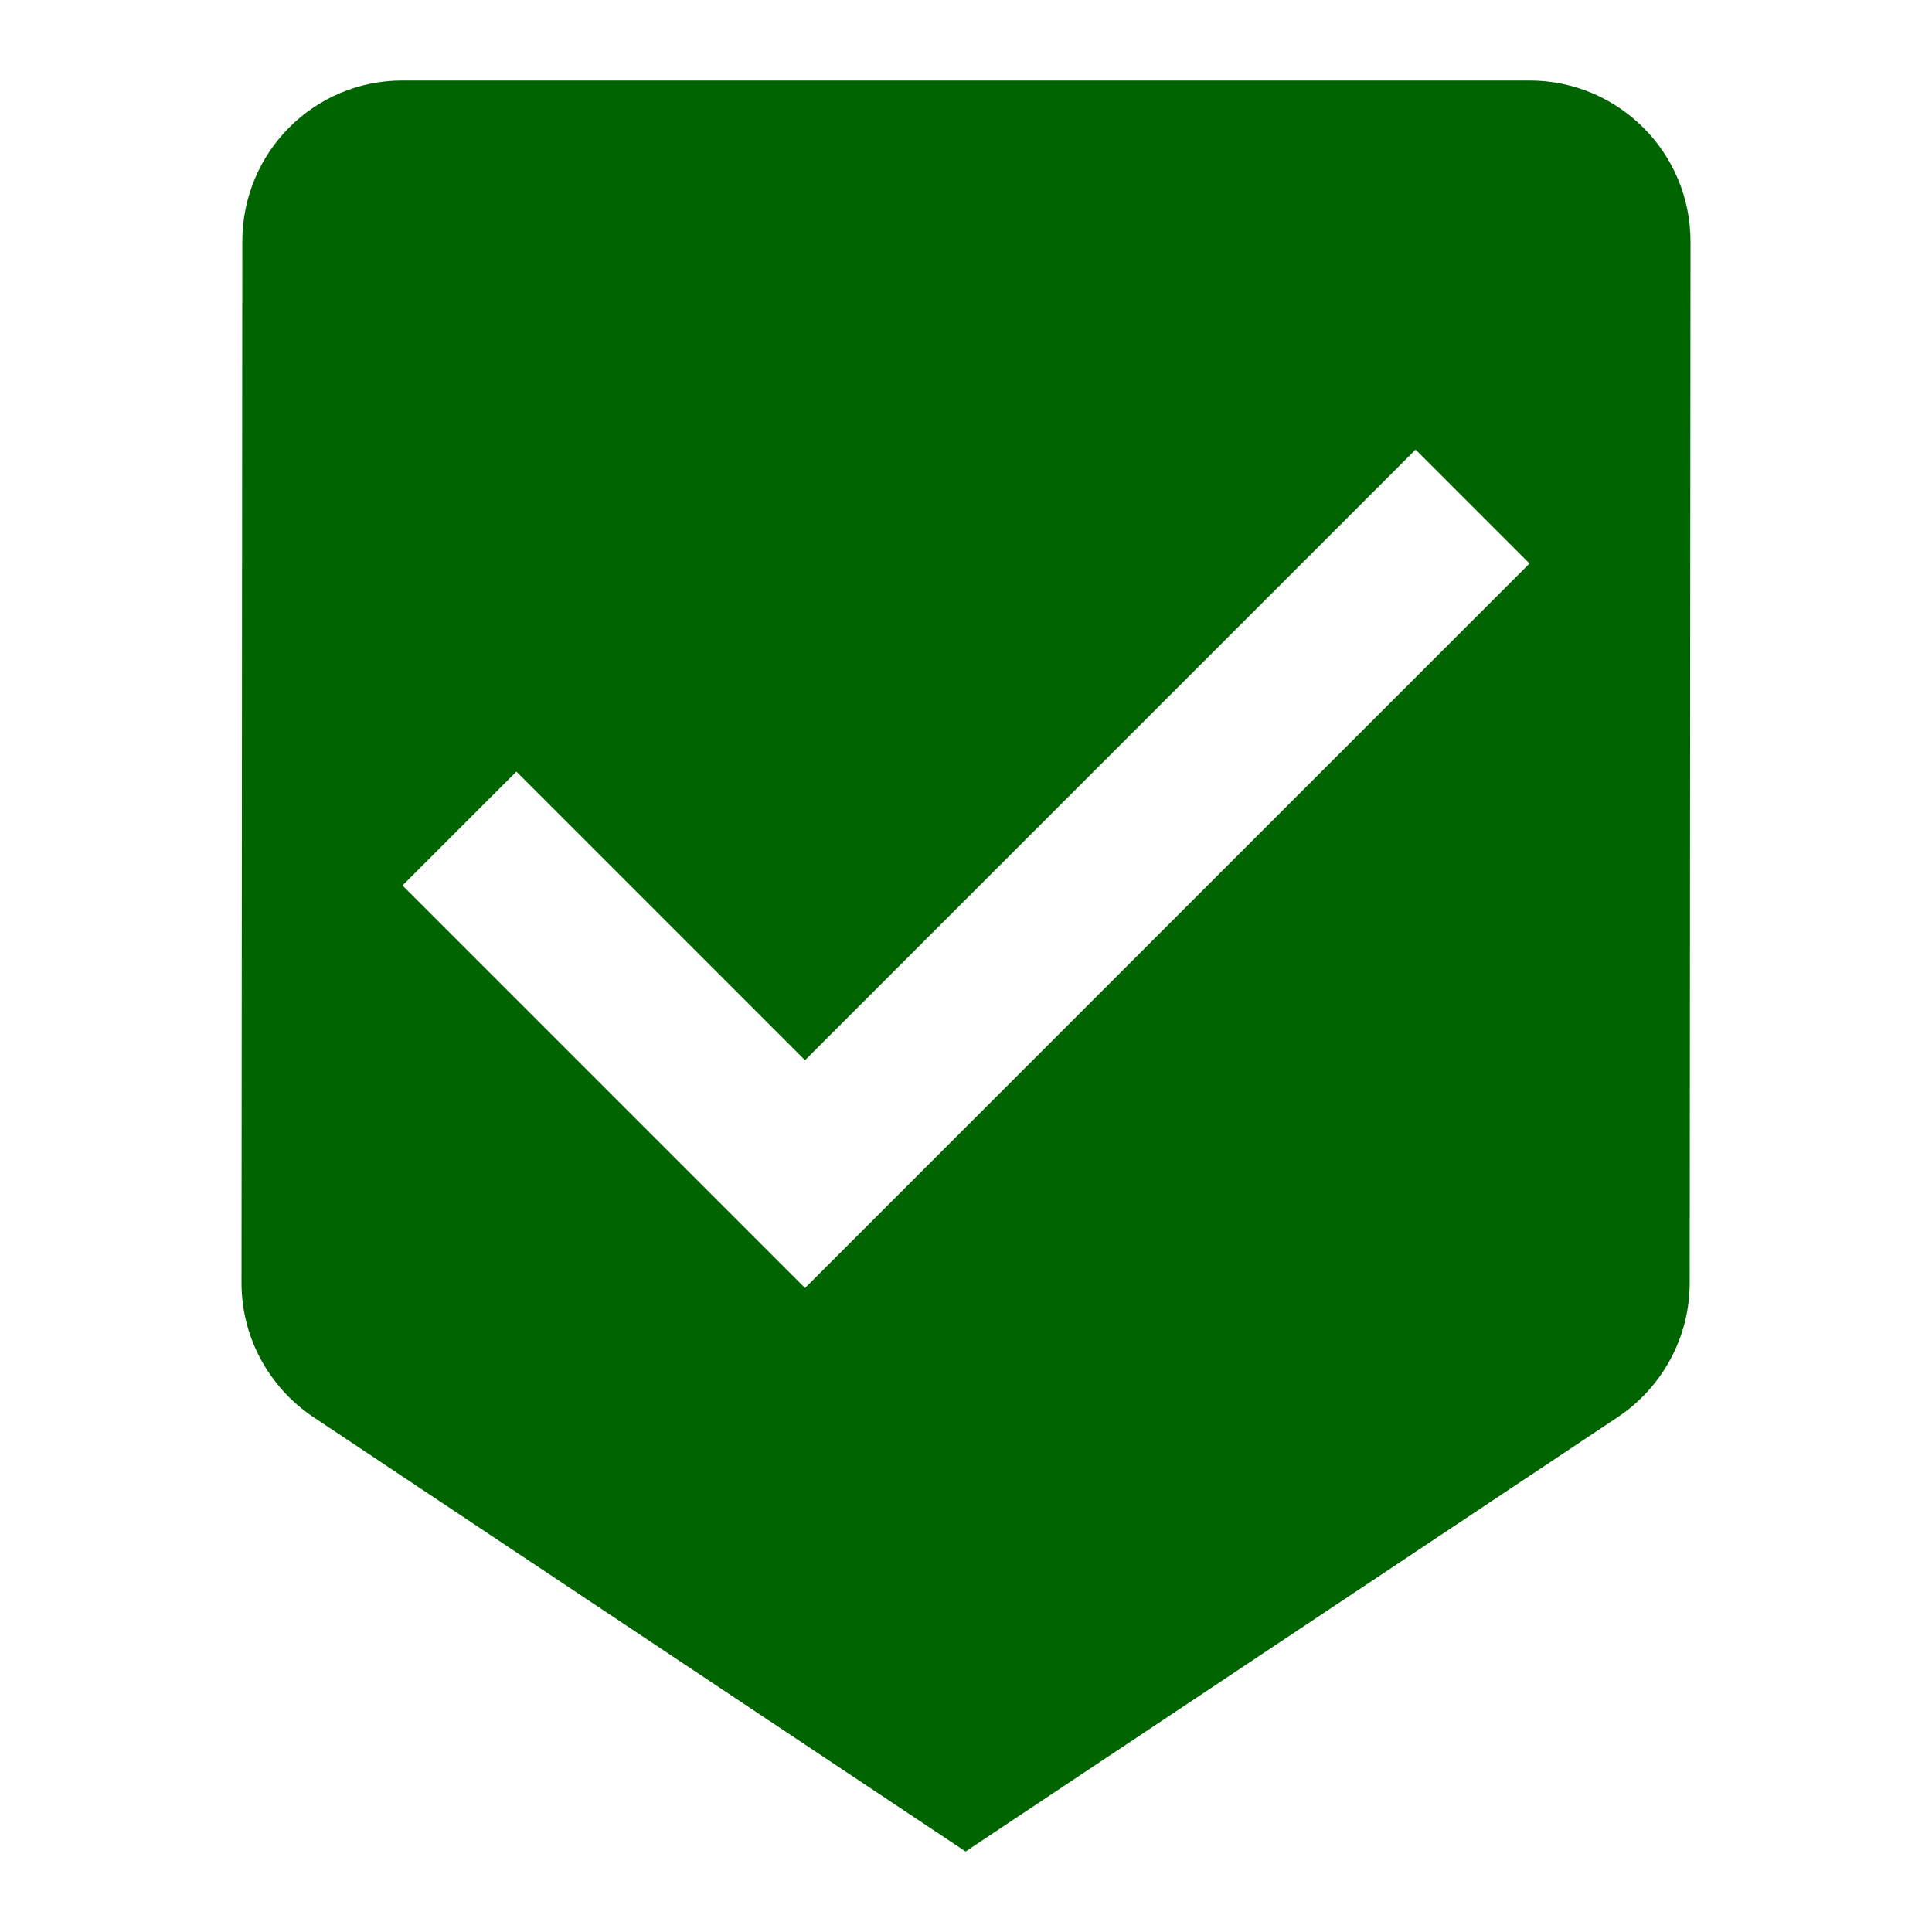 <?xml version="1.0" encoding="UTF-8" standalone="no"?>
<!-- original <https://github.com/google/material-design-icons> license under Apache License Version 2.0. -->
<svg xmlns="http://www.w3.org/2000/svg" width="48" height="48" viewBox="0 0 48 48">
    <path d="M0 0h48v48H0z" fill="none"/>
    <path d="M38 2H10C7.79 2 6.02 3.79 6.02 6L6 31.87c0 1.38.7 2.6 1.76 3.32L23.99 46l16.23-10.81c1.06-.72 1.76-1.94 1.76-3.32L42 6c0-2.21-1.79-4-4-4zM20 32L10 22l2.83-2.83L20 26.34l15.17-15.17L38 14 20 32z" style="fill:#006400;fill-opacity:1"/>
</svg>
